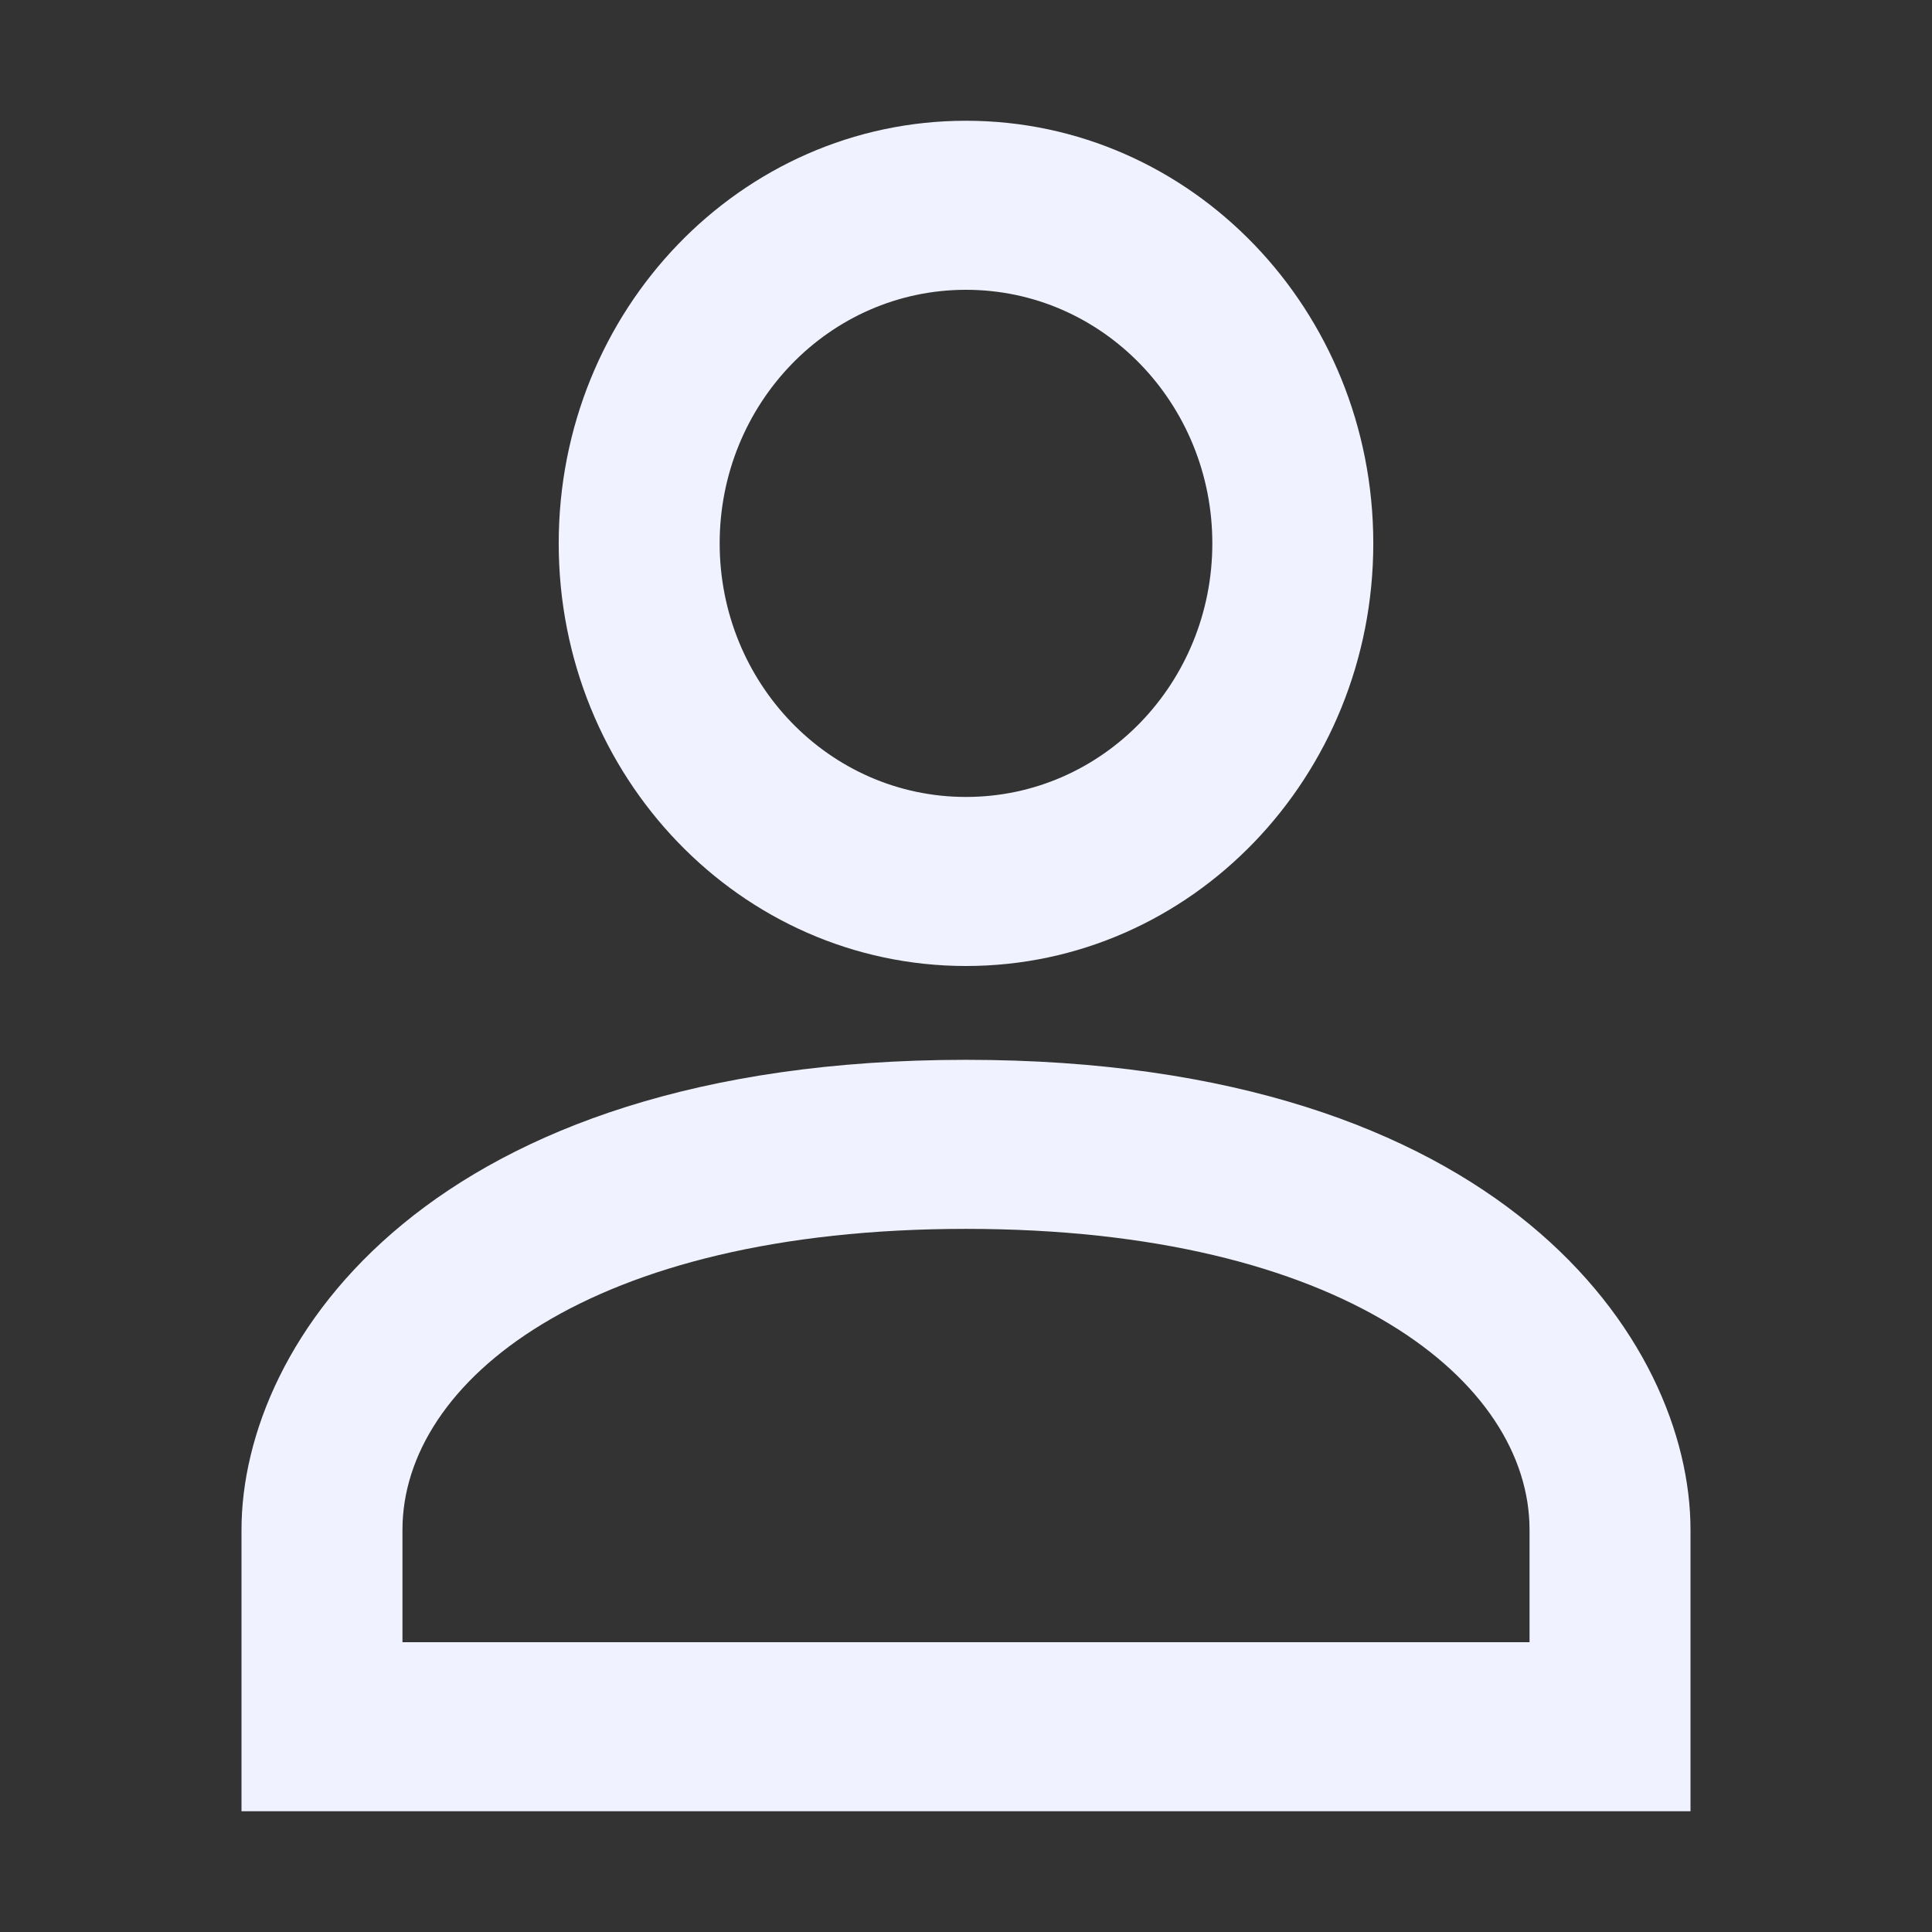 <svg width="16" height="16" viewBox="0 0 16 16" fill="none" xmlns="http://www.w3.org/2000/svg">
<rect x="0" y="0" width="16" height="16" fill="#333333" stroke="none"/>
<path d="M8 6.6C9.133 6.6 10.04 5.655 10.04 4.5C10.04 3.345 9.133 2.4 8 2.4C6.867 2.4 5.96 3.345 5.96 4.5C5.96 5.655 6.867 6.6 8 6.6ZM8 8C6.133 8 4.627 6.432 4.627 4.5C4.627 2.568 6.133 1 8 1C9.867 1 11.373 2.568 11.373 4.5C11.373 6.432 9.867 8 8 8ZM3.333 13.6H12.667V12.669C12.667 11.444 11.127 10.177 8 10.177C4.873 10.177 3.333 11.444 3.333 12.669V13.6ZM8 8.777C12.44 8.777 14 11.108 14 12.669V15H2V12.669C2 11.108 3.56 8.777 8 8.777V8.777Z" fill="#F0F3FF"/>
</svg>
